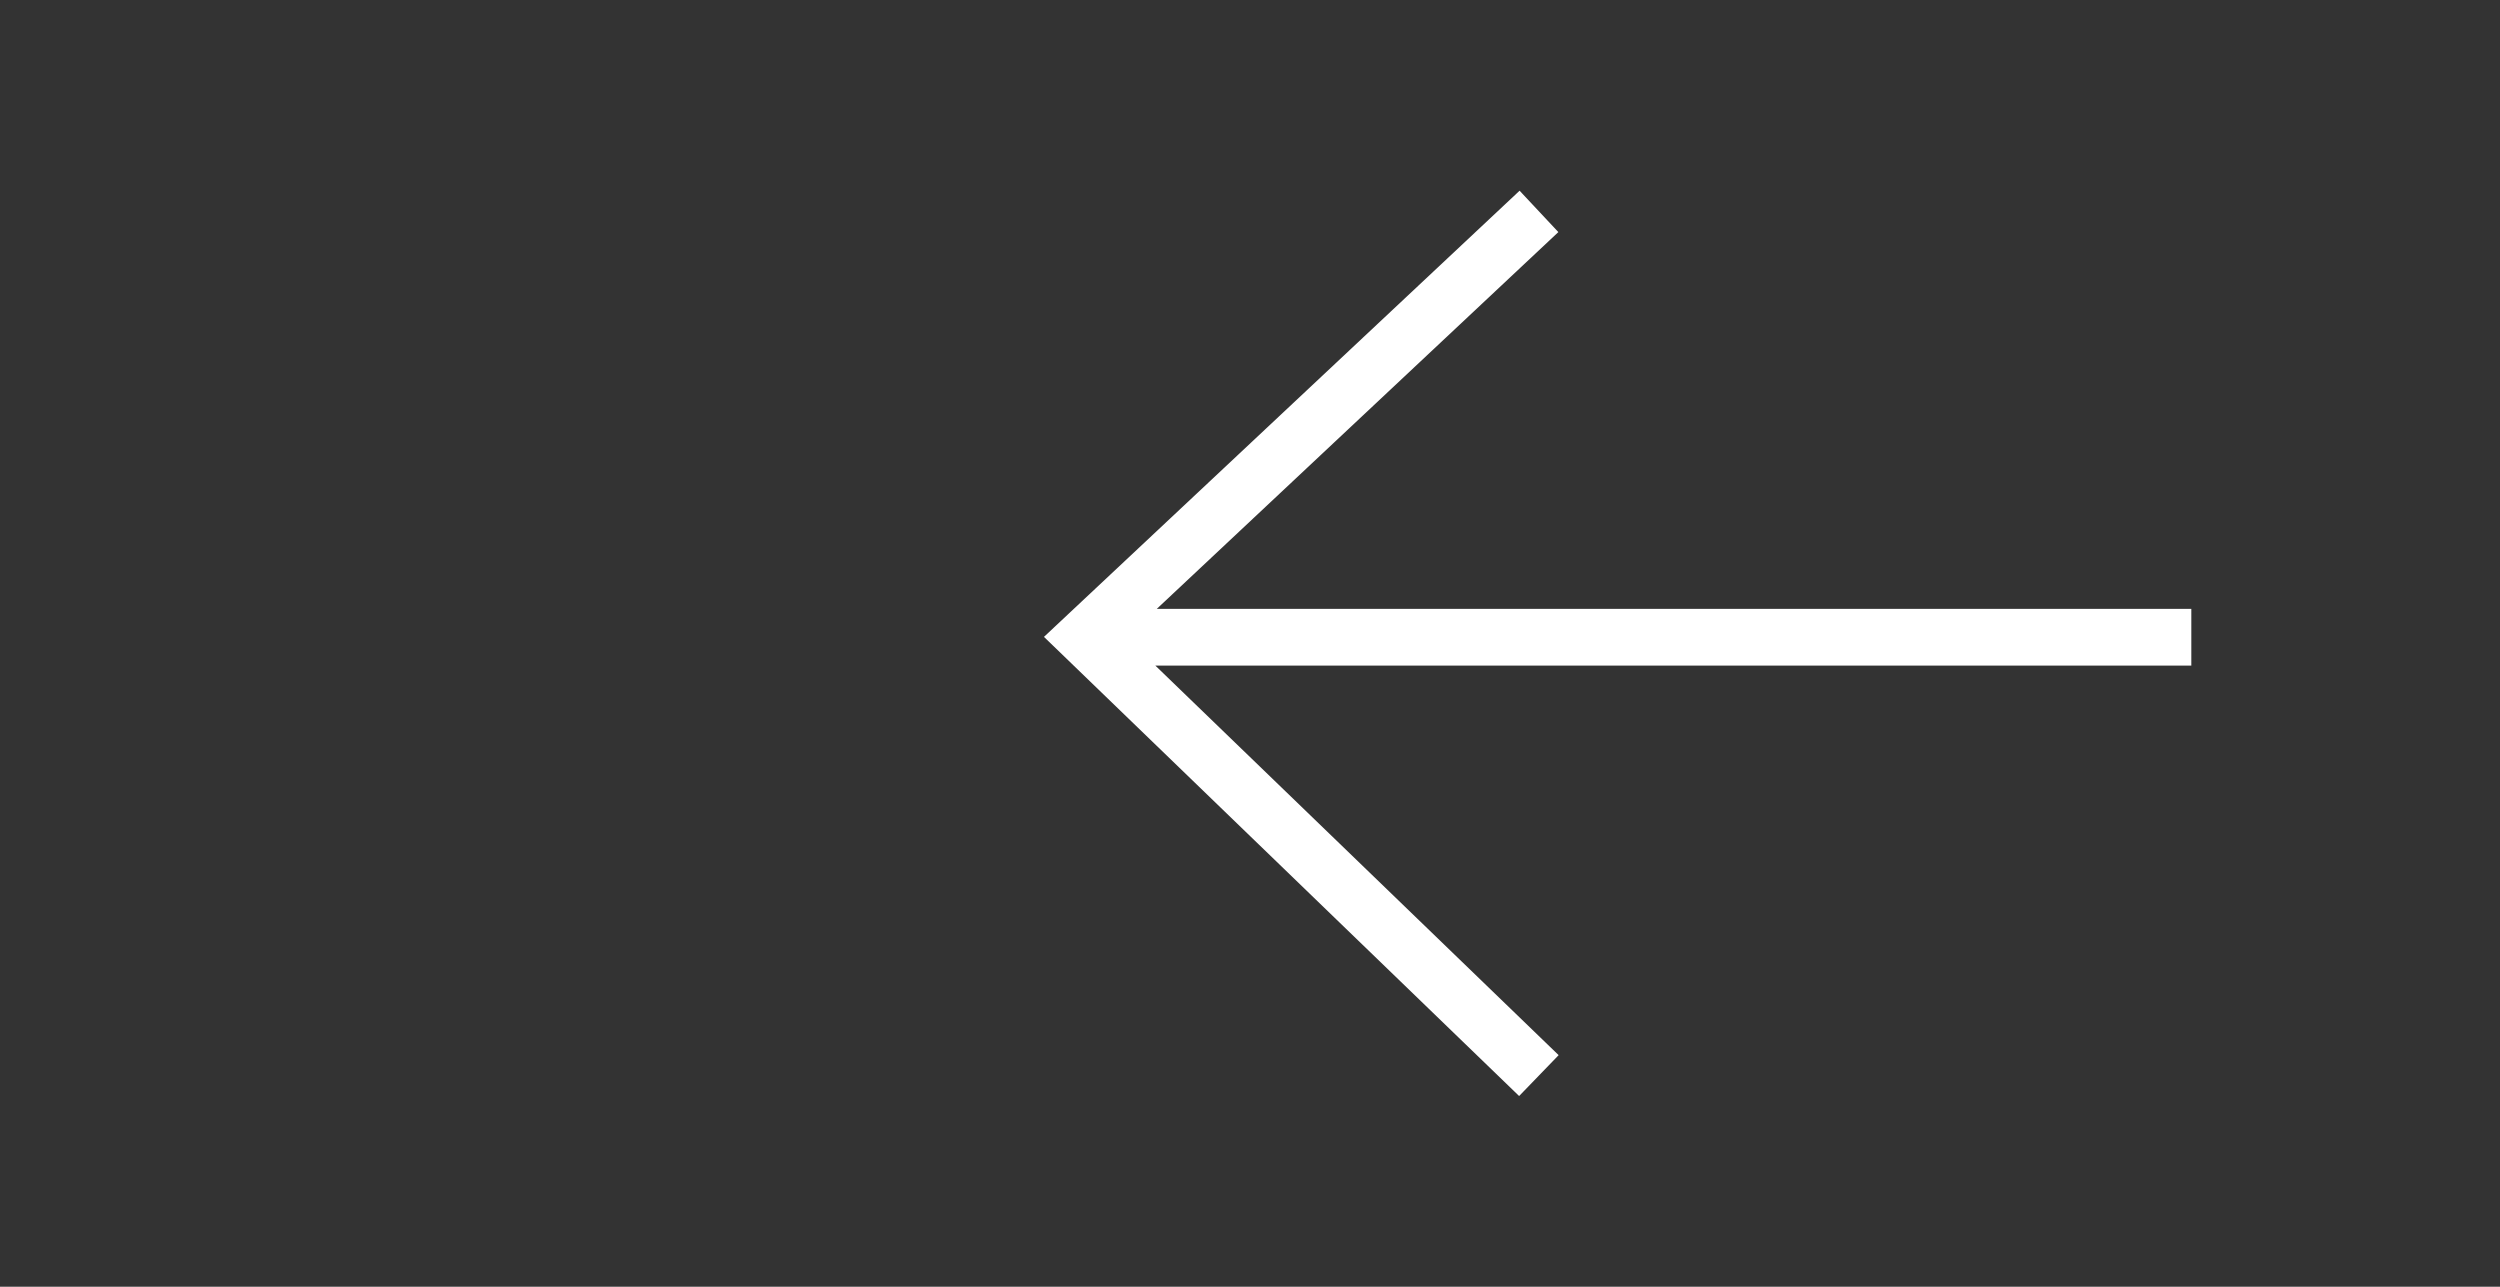 <?xml version="1.0" encoding="utf-8"?>
<!-- Generator: Adobe Illustrator 15.1.0, SVG Export Plug-In . SVG Version: 6.00 Build 0)  -->
<!DOCTYPE svg PUBLIC "-//W3C//DTD SVG 1.1//EN" "http://www.w3.org/Graphics/SVG/1.1/DTD/svg11.dtd">
<svg version="1.1" id="Layer_1" xmlns="http://www.w3.org/2000/svg" xmlns:xlink="http://www.w3.org/1999/xlink" x="0px" y="0px"
	 width="68px" height="35px" viewBox="0 5 68 35" enable-background="new 0 5 68 35" xml:space="preserve">
<rect x="0" y="5" width="68" height="35" fill="#333333" stroke="none"/>
<polygon fill="#FFFFFF" points="28.396,22.323 41.32,34.812 42.395,33.7 31.425,23.104 59.604,23.104 59.604,21.561 31.465,21.561 
	42.387,11.313 41.333,10.187 "/>
</svg>
